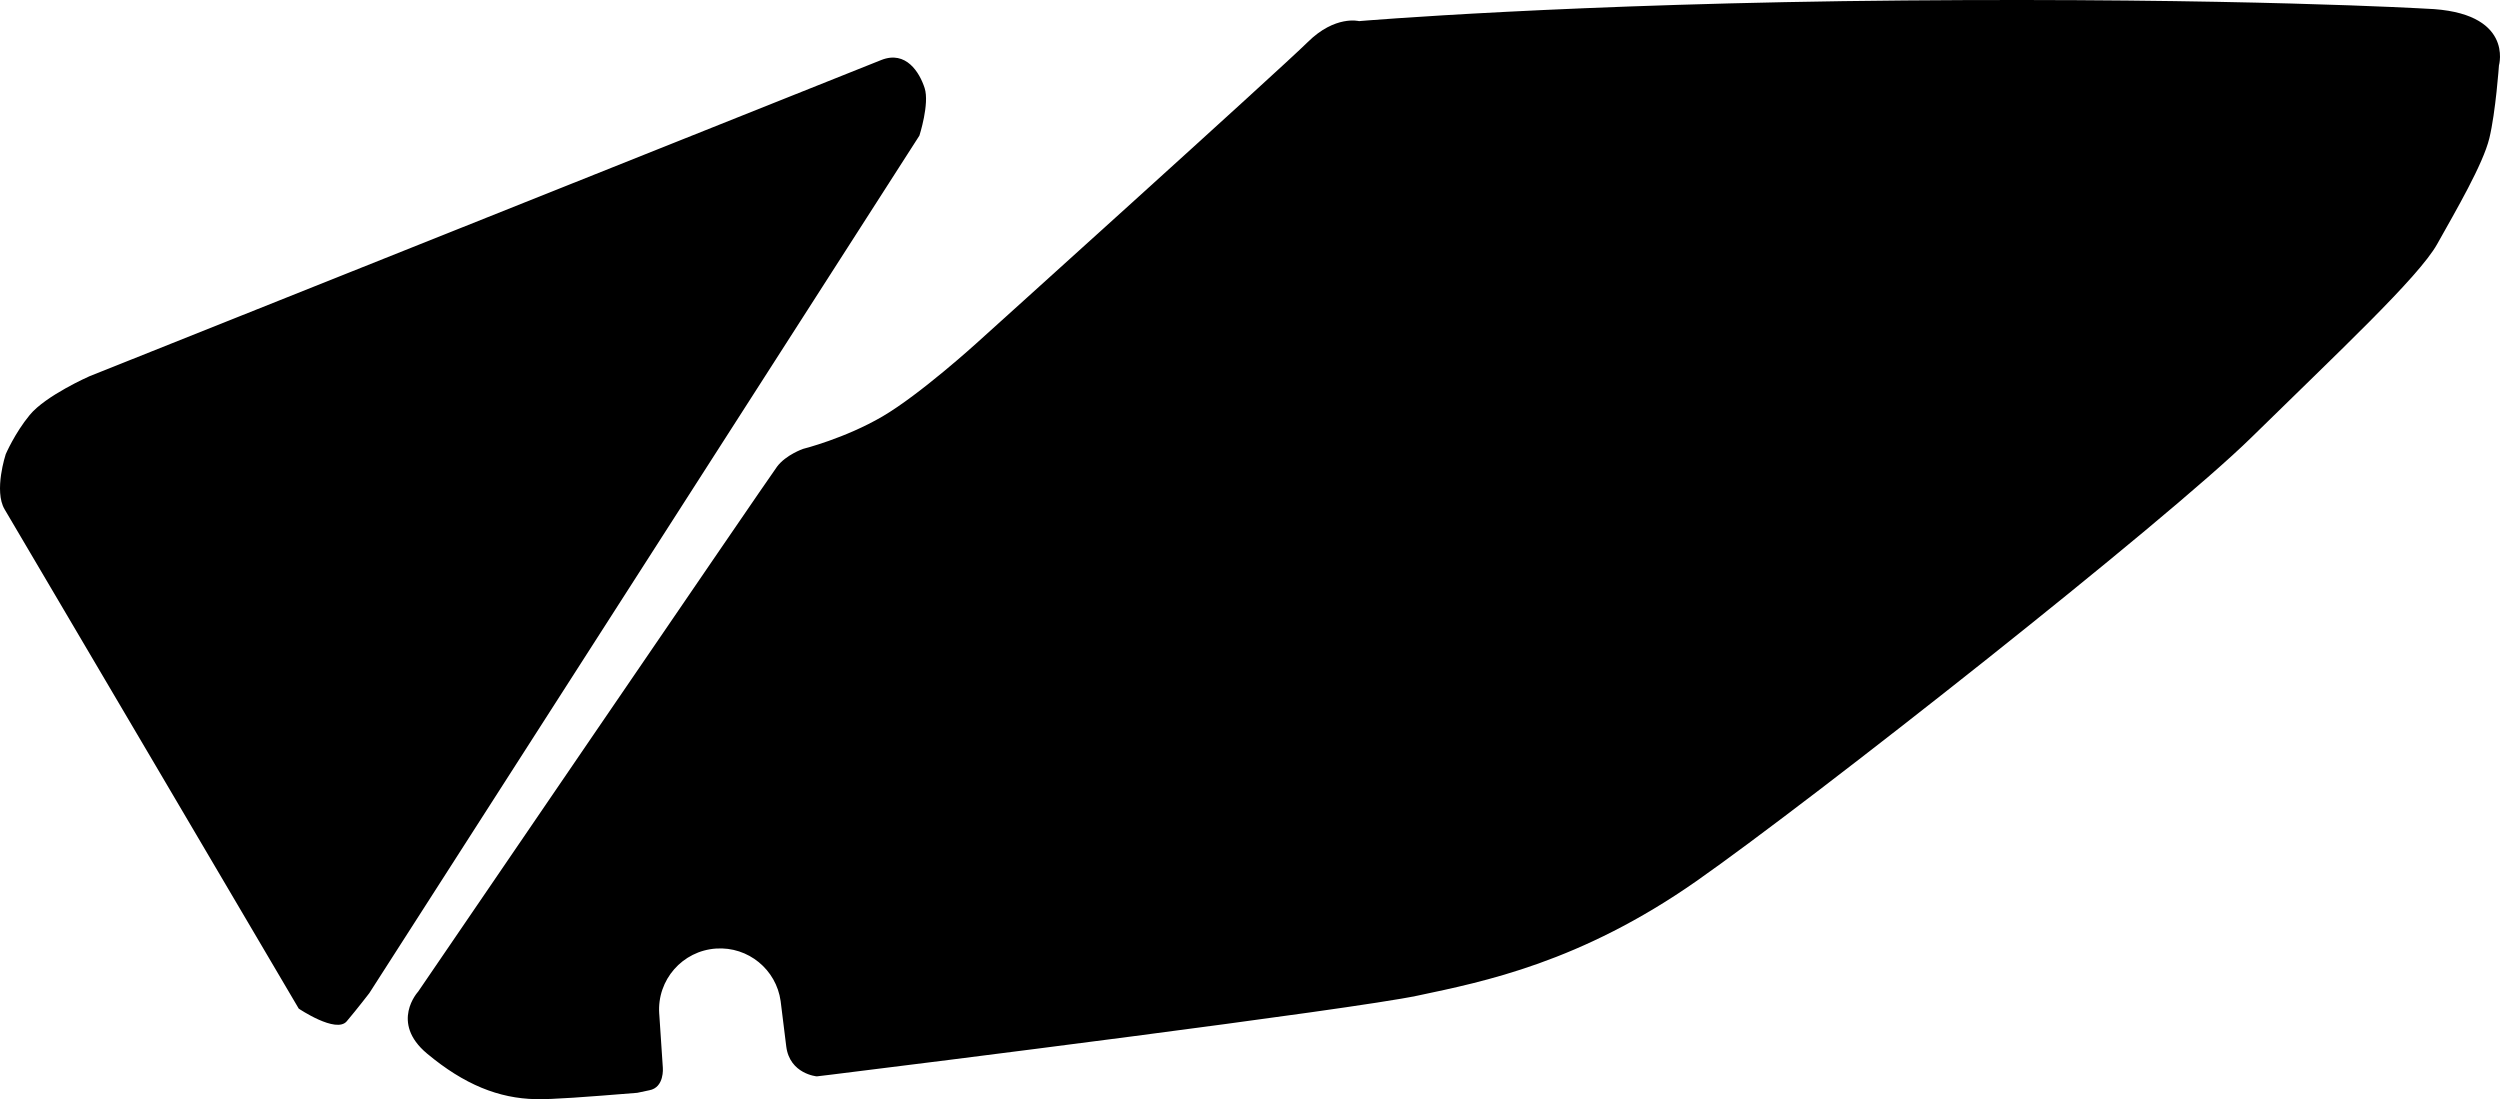 <?xml version="1.0" encoding="utf-8"?>
<!-- Generator: Adobe Illustrator 16.0.0, SVG Export Plug-In . SVG Version: 6.00 Build 0)  -->
<!DOCTYPE svg PUBLIC "-//W3C//DTD SVG 1.1//EN" "http://www.w3.org/Graphics/SVG/1.1/DTD/svg11.dtd">
<svg version="1.1" id="Layer_1" xmlns="http://www.w3.org/2000/svg" xmlns:xlink="http://www.w3.org/1999/xlink" x="0px" y="0px"
	 width="1564.725px" height="687.969px" viewBox="0 0 1564.725 687.969" enable-background="new 0 0 1564.725 687.969"
	 xml:space="preserve">
<path d="M398.888,683.977c-32.752,2.654-52.997,4.188-63.572,3.974c-23.083-0.469-44.697-9.051-68.047-28.543
	c-23.344-19.498-5.582-38.72-5.582-38.72s219.155-321.252,224.676-328.636c5.524-7.38,16.298-11.105,16.298-11.105
	s26.237-6.562,49.763-20.346c23.521-13.788,58.644-45.688,58.644-45.688S801.287,43.384,818.489,26.355
	c17.197-17.03,32.122-13.135,32.122-13.135S981.853,2.043,1191.929,0.286c210.076-1.758,326.631,5.153,326.631,5.153
	c55.192,1.886,45.512,35.509,45.512,35.509s-2.065,29.202-5.994,45.499c-3.926,16.295-21.024,45.497-32.668,66.316
	c-11.645,20.818-62.604,68.304-116.225,120.983c-53.621,52.673-274.556,226.722-347.332,277.667
	c-72.779,50.942-133.109,62.975-174.623,71.75c-41.506,8.771-313.84,42.93-367.524,49.51c-2.698,0.334-5.543,0.67-8.501,1.014
	c0,0-16.856-1.475-19.083-18.622l-3.531-28.503c-2.72-19.692-20.255-34.215-40.396-32.875c-21.062,1.4-37.002,19.609-35.6,40.677
	c0.021,0.313,0.045,0.631,0.075,0.944l2.193,33.009c0,0,1.106,12.356-8.511,14.08L398.888,683.977z M231.128,621.622L575.45,84.87
	c0,0,6.437-19.951,3.269-29.748c-3.164-9.798-11.642-23.697-27.112-17.574C536.131,43.672,56.002,235.491,56.002,235.491
	s-27.342,12.023-37.391,24.233C9.23,271.125,3.584,284.282,3.584,284.282S-3.999,307.25,2.896,318.8
	c6.901,11.553,184.081,312.475,184.081,312.475s23.383,15.813,30.028,7.95C223.651,631.358,231.128,621.622,231.128,621.622z"/>
</svg>
